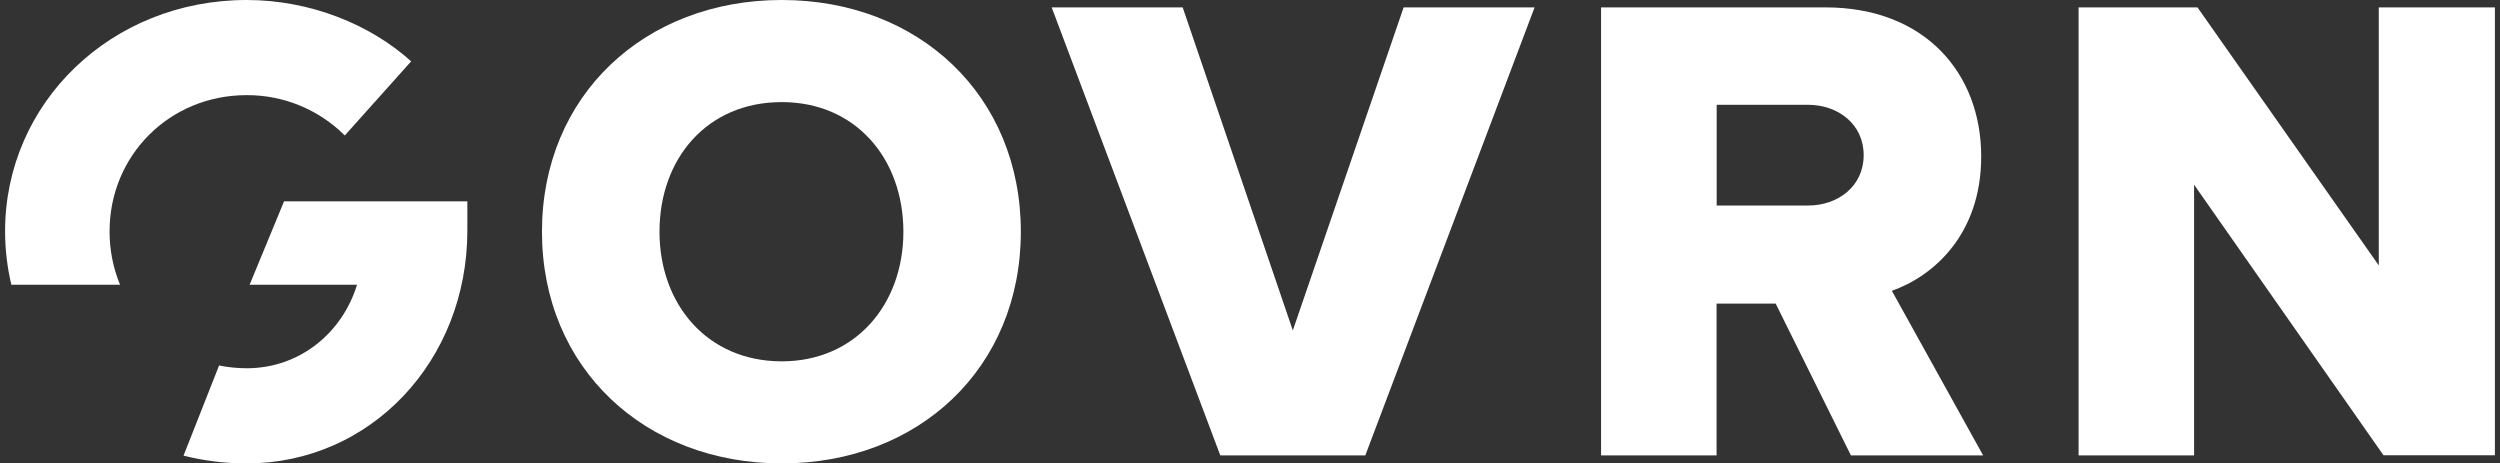 <svg width="410" height="76" viewBox="0 0 410 76" fill="none" xmlns="http://www.w3.org/2000/svg">
<rect x="0" y="0" width="410" height="76" fill="#333333" stroke="none"/>
<path fill-rule="evenodd" clip-rule="evenodd" d="M167.417 38C167.417 15.643 150.673 0 128.206 0C105.736 0 88.883 15.638 88.883 38C88.883 60.362 105.74 76 128.206 76C150.673 76 167.417 60.357 167.417 38ZM108.157 38C108.157 25.994 115.965 16.744 128.206 16.744C140.321 16.744 148.143 25.994 148.156 38C148.156 49.897 140.321 59.26 128.206 59.26C115.978 59.26 108.157 49.897 108.157 38Z" fill="white"/>
<path d="M172.477 1.211H193.959L212.023 54.191L230.196 1.211H251.673L223.911 74.681H200.126L172.477 1.211Z" fill="white"/>
<path fill-rule="evenodd" clip-rule="evenodd" d="M281.517 49.789H291.211L303.548 74.681H325.23L310.267 47.694C317.096 45.273 324.917 38.44 324.917 25.663C324.917 12.007 315.685 1.211 299.363 1.211H262.573V74.681H281.517V49.789ZM281.535 17.184H296.497C301.444 17.184 305.643 20.358 305.643 25.445C305.643 30.533 301.458 33.707 296.497 33.707H281.535V17.184Z" fill="white"/>
<path d="M359.829 30.292V74.681H340.89V1.211H360.387L390.121 43.527V1.211H409.164V74.663H390.892L359.829 30.292Z" fill="white"/>
<path d="M46.584 33.022L40.935 46.701H58.55C56.151 54.563 49.169 60.394 40.463 60.394C38.941 60.392 37.422 60.24 35.929 59.94L30.099 74.726C33.487 75.578 36.969 76.006 40.463 76C60.749 76 76.645 59.224 76.645 37.809V33.022H46.584Z" fill="white"/>
<path d="M40.463 15.602C46.49 15.581 52.277 17.962 56.546 22.217L67.427 10.061C60.749 4.022 50.896 0 40.463 0C18.165 0 0.836 16.939 0.836 37.909C0.833 40.87 1.178 43.821 1.865 46.701H19.688C18.542 43.915 17.958 40.931 17.97 37.918C17.97 25.563 27.727 15.602 40.463 15.602Z" fill="white"/>
</svg>
